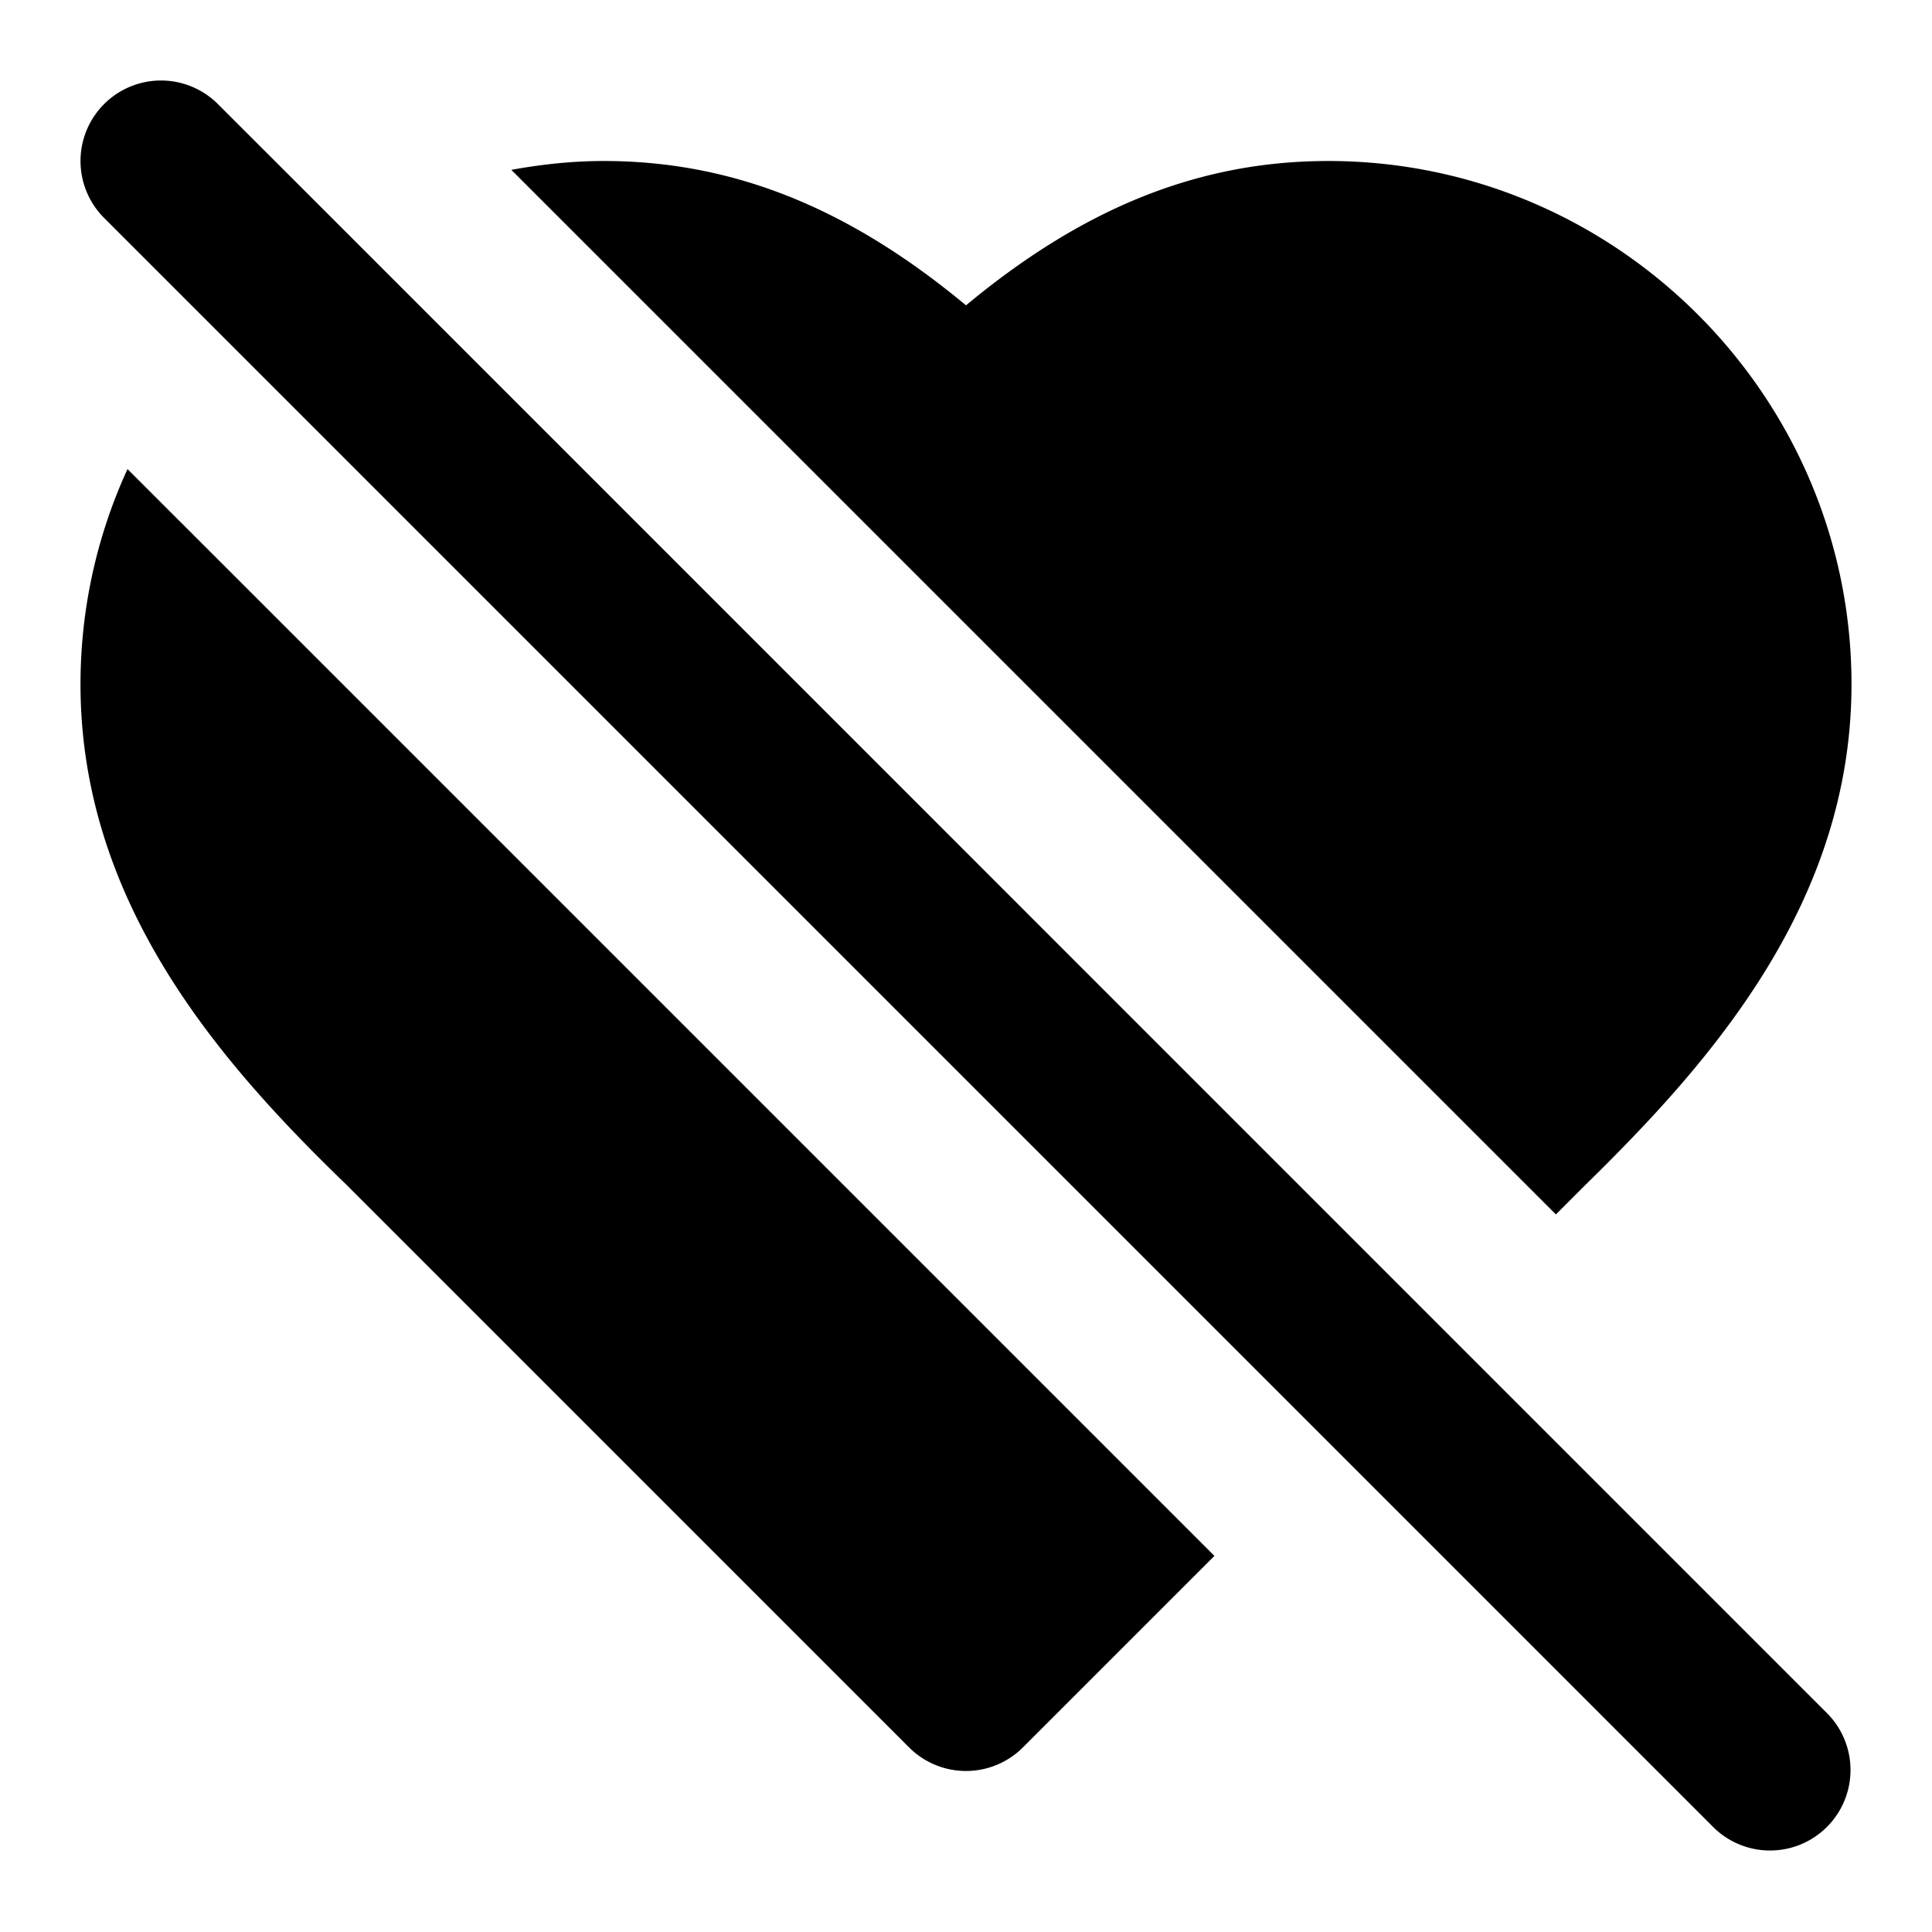 <svg xmlns="http://www.w3.org/2000/svg" width="24" height="24" viewBox="0 0 24 24">
  <path d="M2 1a1 1 0 0 0-.707 1.707l1.41 1.41.008.008 1.408 1.408L15.086 16.5l1.414 1.414 4.793 4.793a1 1 0 0 0 1.414-1.414L17.914 16.5 4.28 2.865 2.707 1.293A1 1 0 0 0 2 1Zm4.352 1.11 12.976 12.976.371-.371C21.233 13.212 23 11.23 23 8.5 23 4.922 20.078 2 16.5 2c-1.671 0-3.103.633-4.5 1.793C10.603 2.633 9.171 2 7.5 2c-.392 0-.775.042-1.148.11Zm8.734 17.218-1.414-1.414L3.145 7.387l-1.561-1.56A6.4 6.4 0 0 0 1 8.5c0 2.735 1.755 4.72 3.305 6.219l6.988 6.988a1 1 0 0 0 1.414 0z"/>
</svg>
